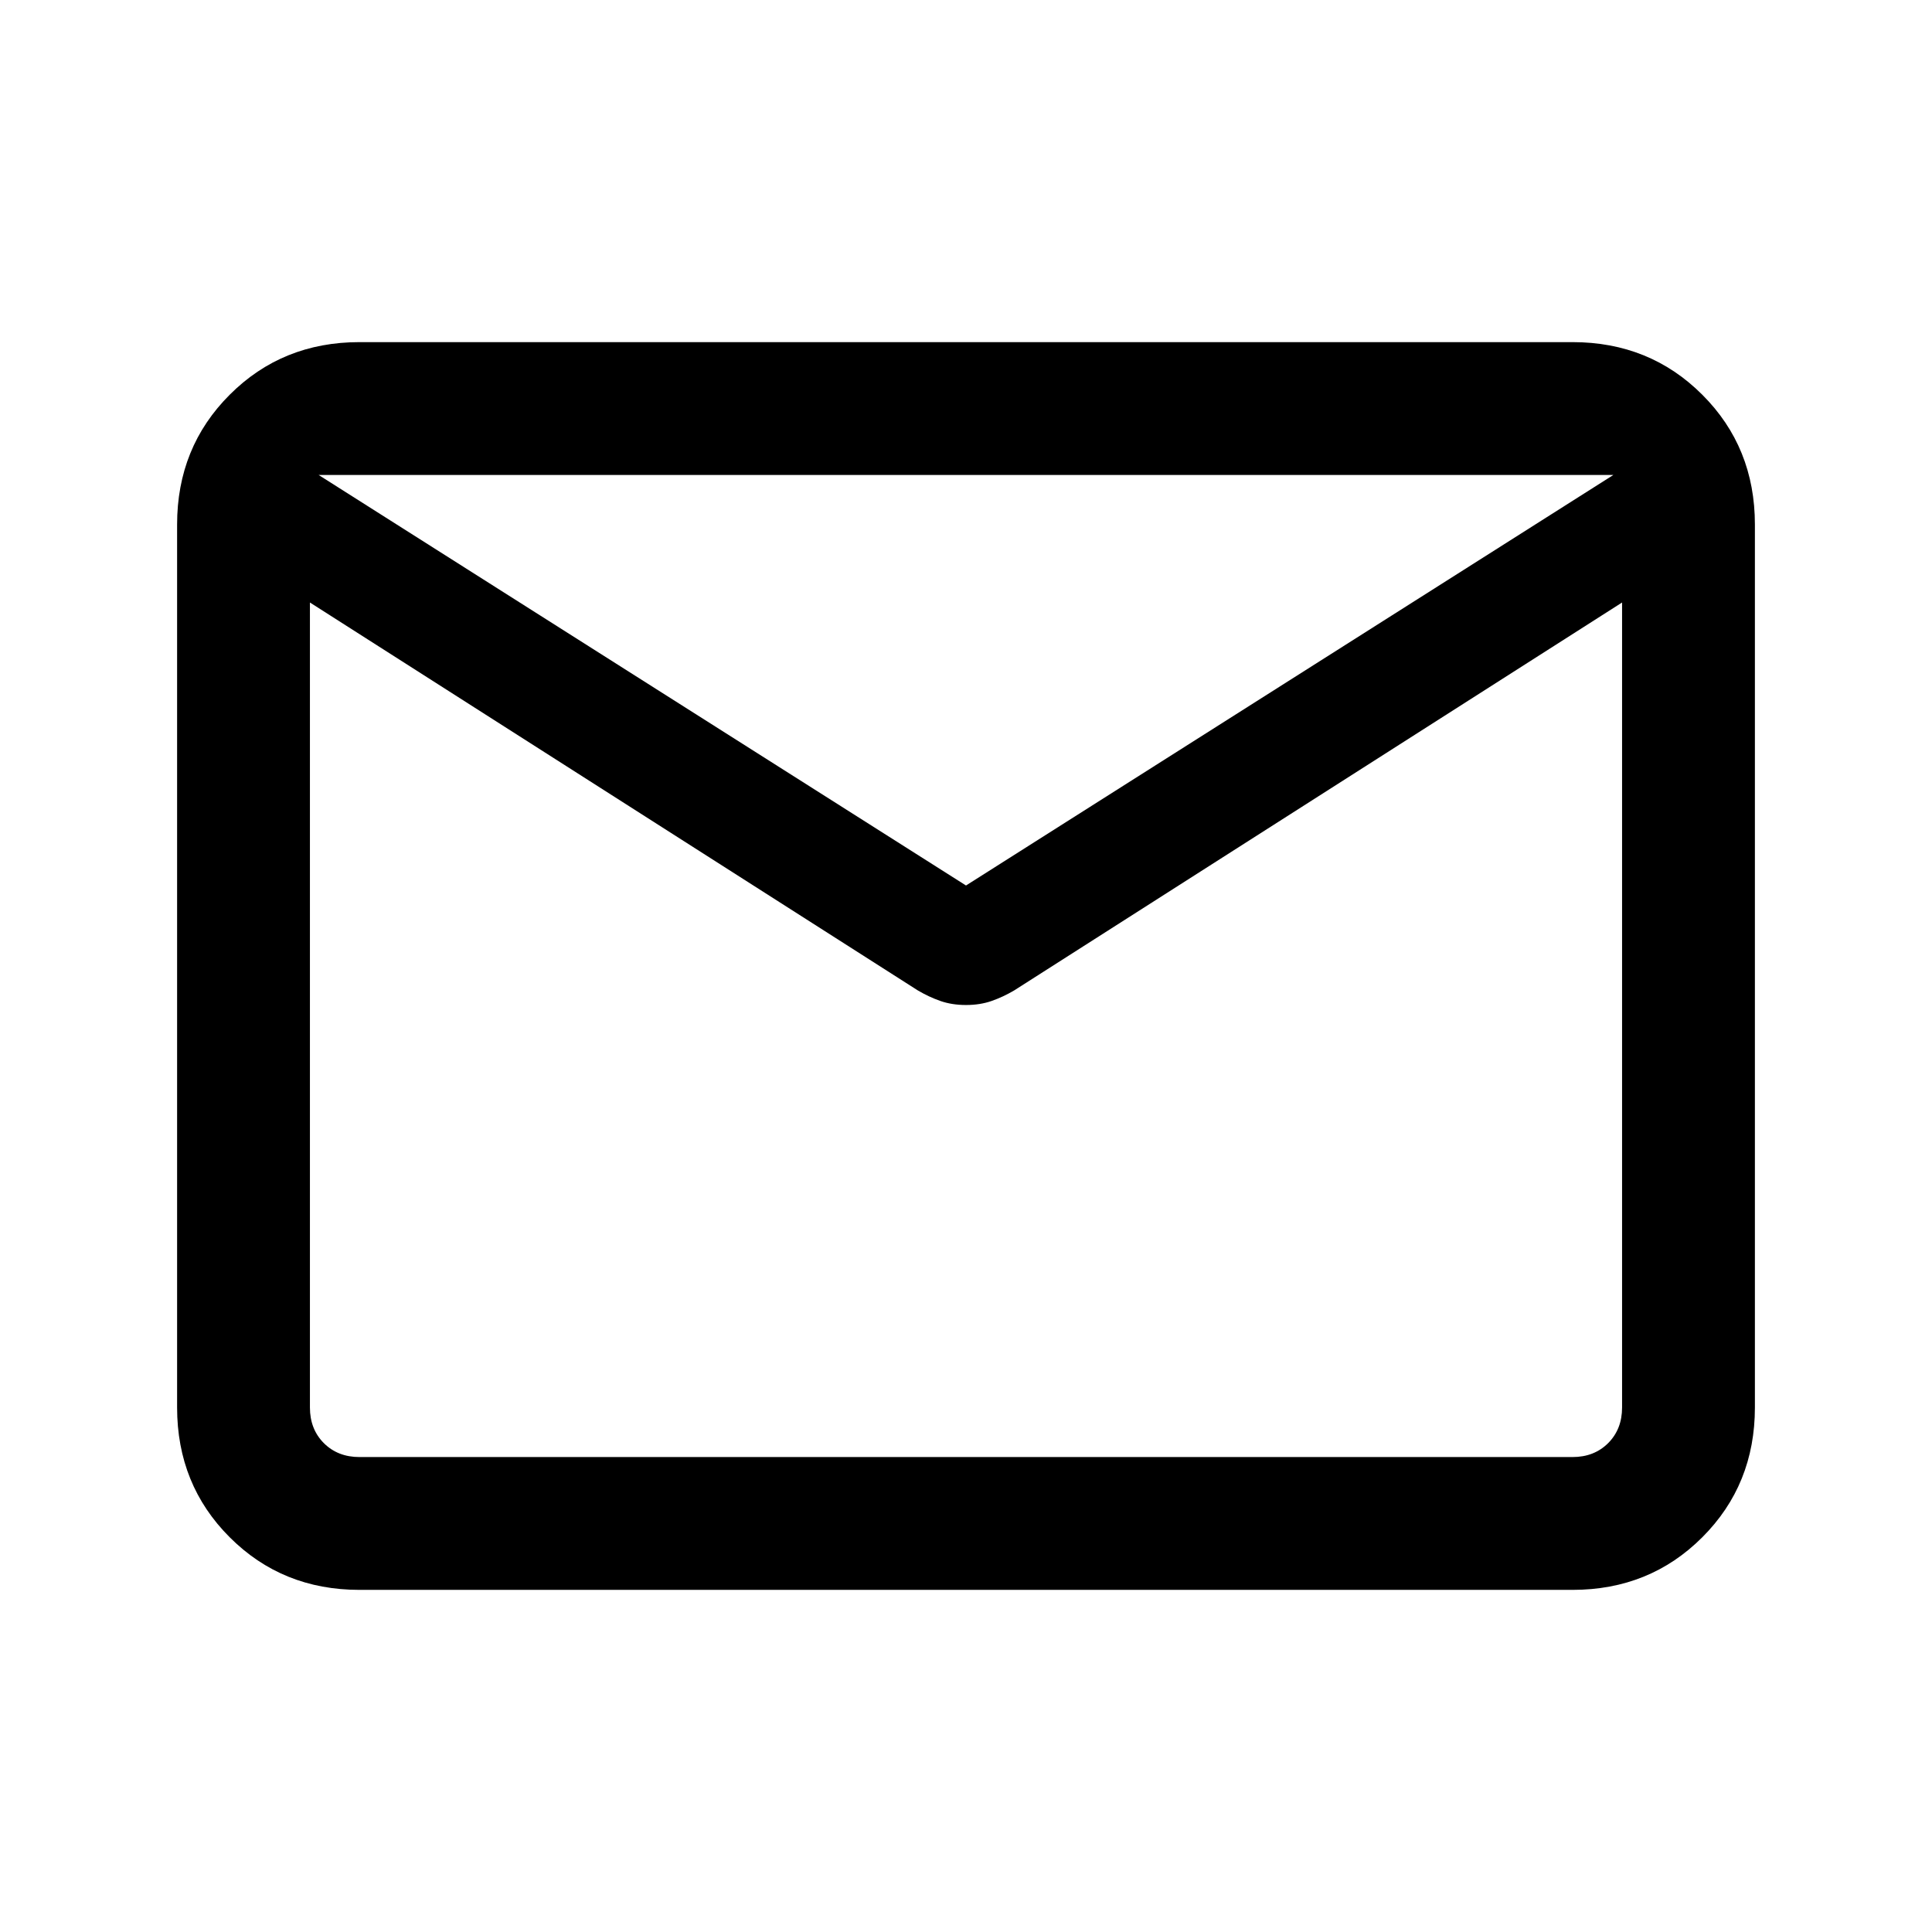 <svg xmlns="http://www.w3.org/2000/svg" height="24" viewBox="0 -960 960 960" width="24"><path d="M178.62-170q-38.35 0-64.48-26.14Q88-222.27 88-260.62v-438.76q0-38.35 26.14-64.48Q140.27-790 178.62-790h602.76q38.35 0 64.48 26.14Q872-737.73 872-699.38v438.76q0 38.35-26.14 64.48Q819.73-170 781.38-170H178.62ZM806-660.62 503.92-467.85q-5.48 3.23-11.2 5.23-5.72 2-12.72 2-7 0-12.72-2-5.72-2-11.2-5.23L154-660.62v400q0 10.77 6.92 17.7 6.93 6.92 17.7 6.92h602.76q10.77 0 17.7-6.92 6.92-6.93 6.92-17.7v-400ZM480-520l321.69-204H158.31L480-520ZM154-660.62v6.47-48.81 1.73V-724v22.77-3.04 50.12-6.47V-236v-424.62Z"/></svg>